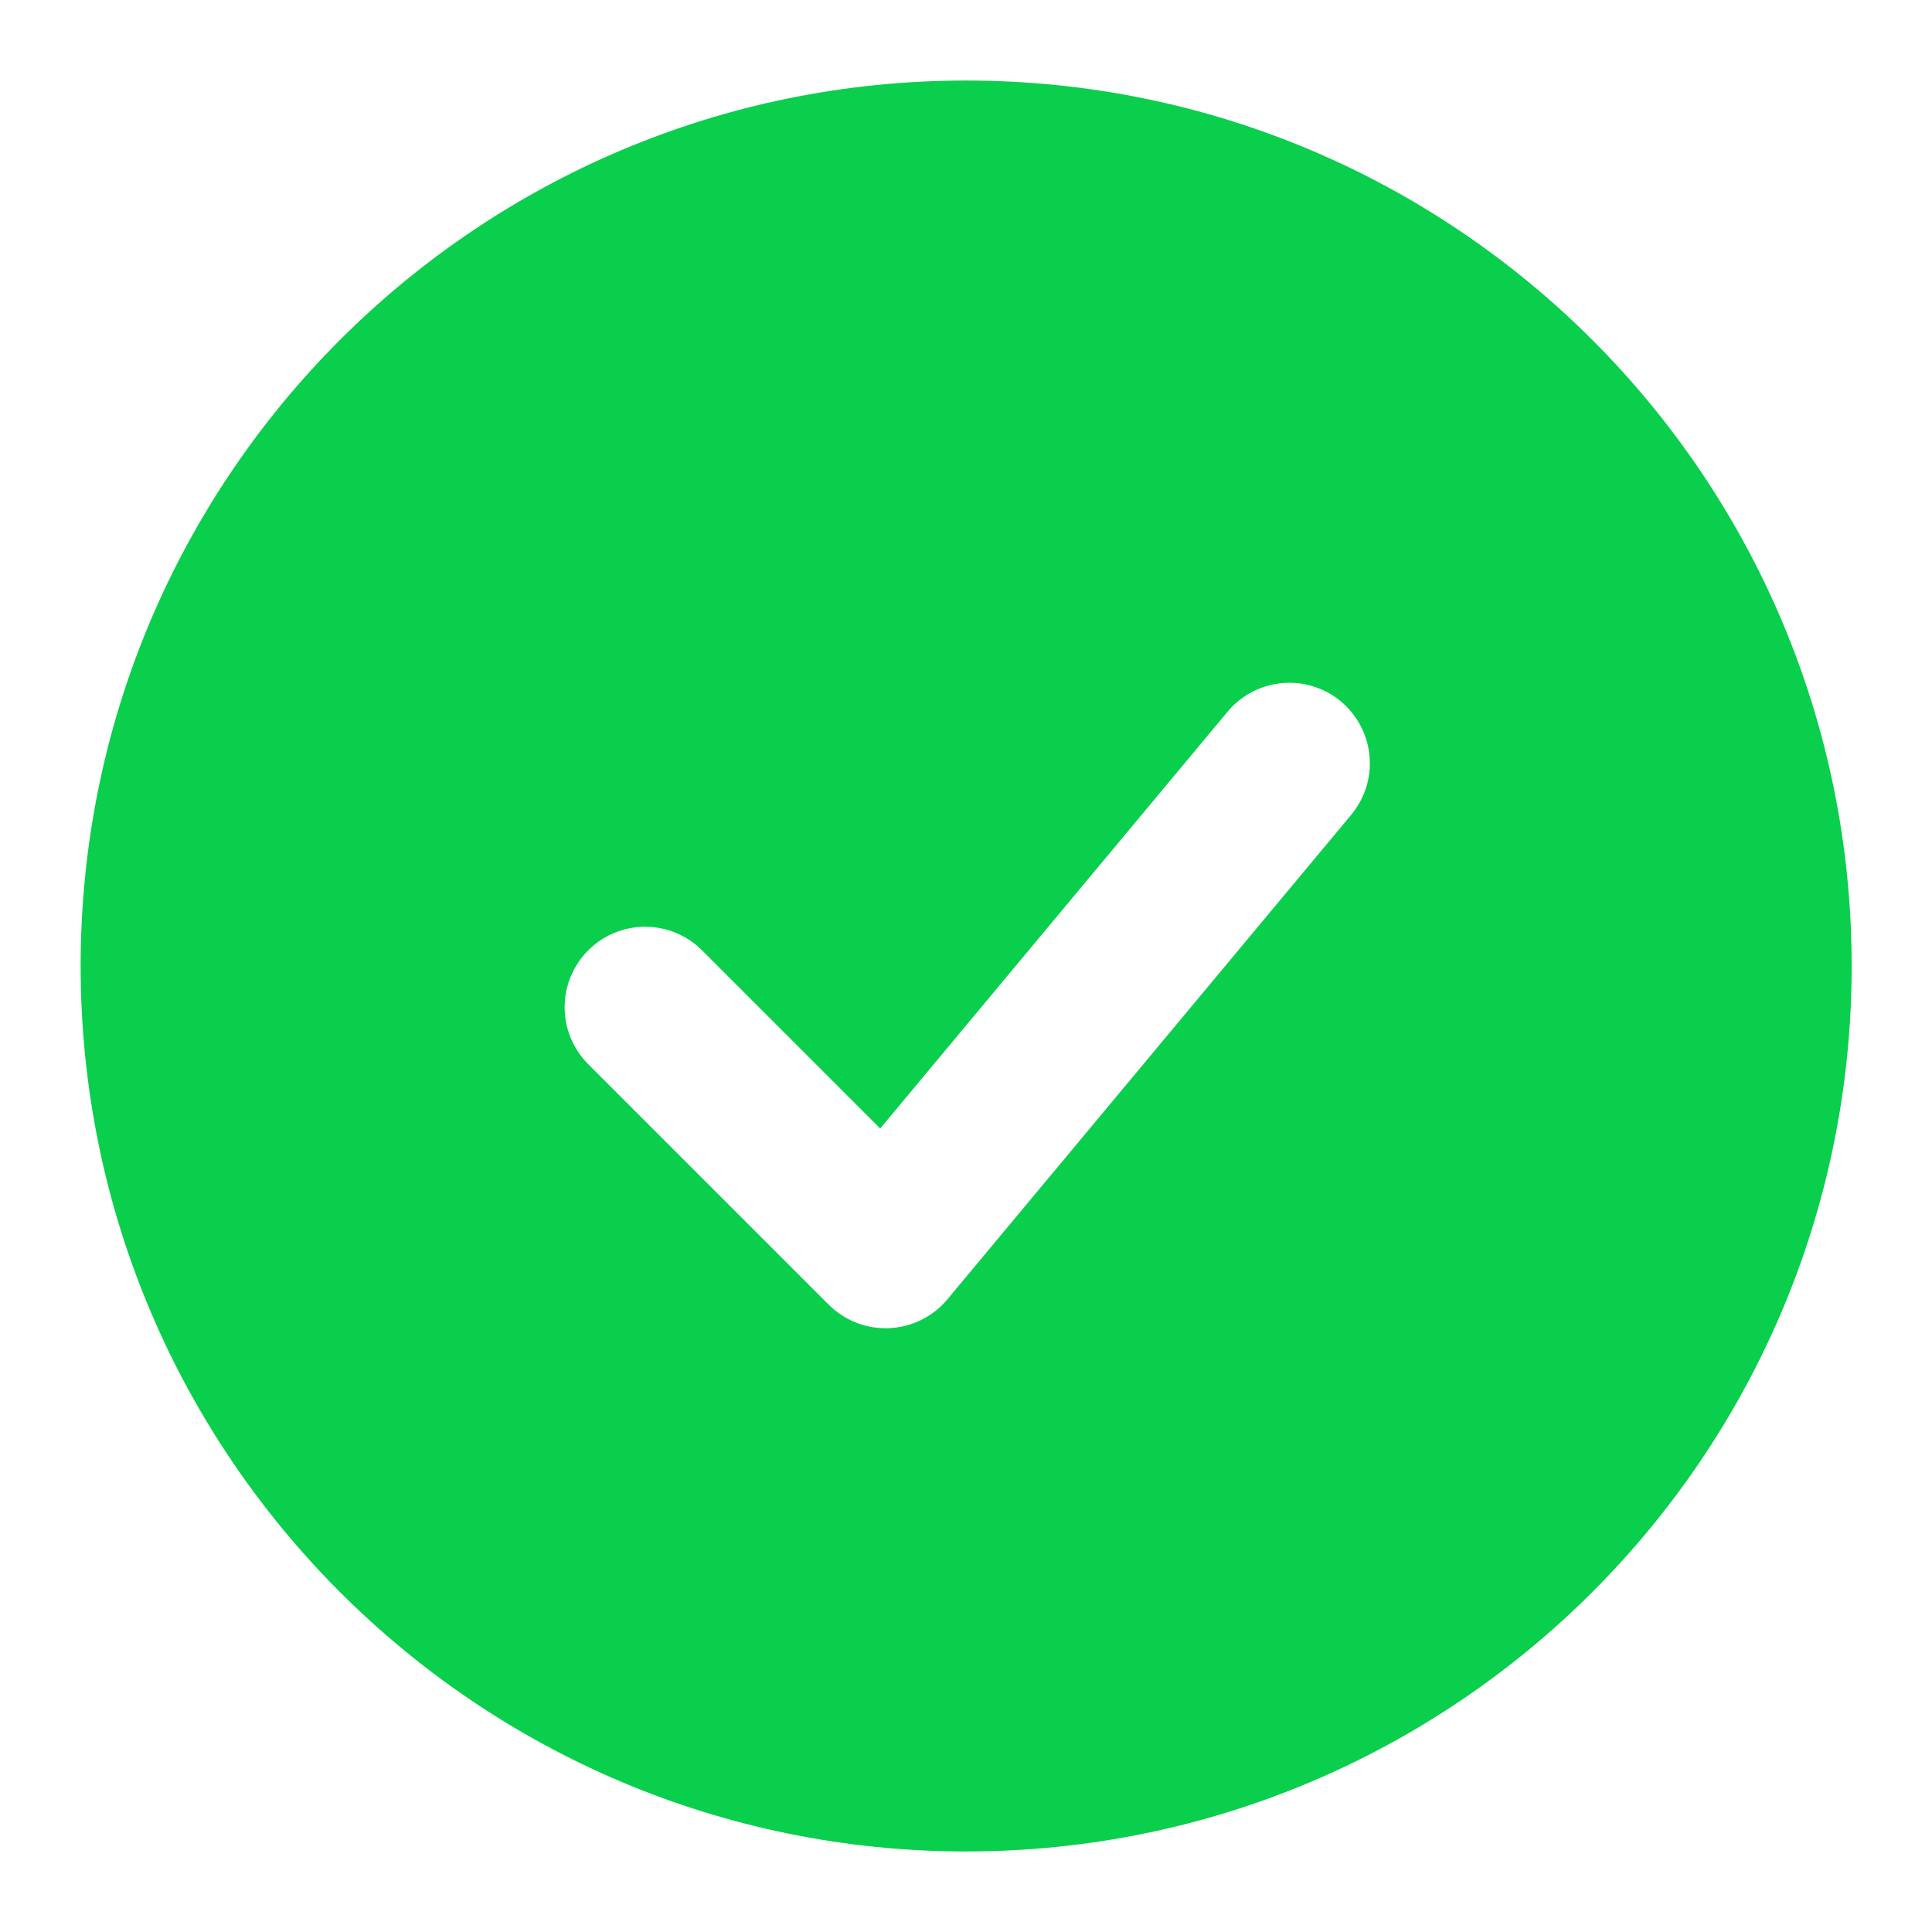 <svg width="19" height="19" viewBox="0 0 19 19" fill="none" xmlns="http://www.w3.org/2000/svg">
<path fill-rule="evenodd" clip-rule="evenodd" d="M9.501 0.792C4.692 0.792 0.793 4.691 0.793 9.5C0.793 14.309 4.692 18.208 9.501 18.208C14.311 18.208 18.21 14.309 18.21 9.5C18.21 4.691 14.311 0.792 9.501 0.792ZM13.276 8.028C13.345 7.948 13.398 7.856 13.432 7.755C13.465 7.655 13.478 7.549 13.469 7.444C13.461 7.339 13.432 7.236 13.383 7.143C13.335 7.049 13.268 6.966 13.187 6.898C13.106 6.83 13.012 6.78 12.911 6.749C12.81 6.718 12.704 6.708 12.599 6.719C12.494 6.73 12.392 6.761 12.3 6.812C12.207 6.863 12.126 6.931 12.06 7.014L8.656 11.098L6.894 9.336C6.745 9.192 6.545 9.112 6.337 9.114C6.13 9.116 5.931 9.199 5.785 9.346C5.638 9.493 5.555 9.691 5.553 9.899C5.551 10.106 5.631 10.306 5.775 10.456L8.15 12.831C8.228 12.908 8.321 12.969 8.423 13.009C8.526 13.049 8.636 13.066 8.745 13.062C8.855 13.056 8.963 13.029 9.061 12.98C9.16 12.931 9.247 12.862 9.318 12.777L13.276 8.028Z" fill="#09CF4C"/>
</svg>
